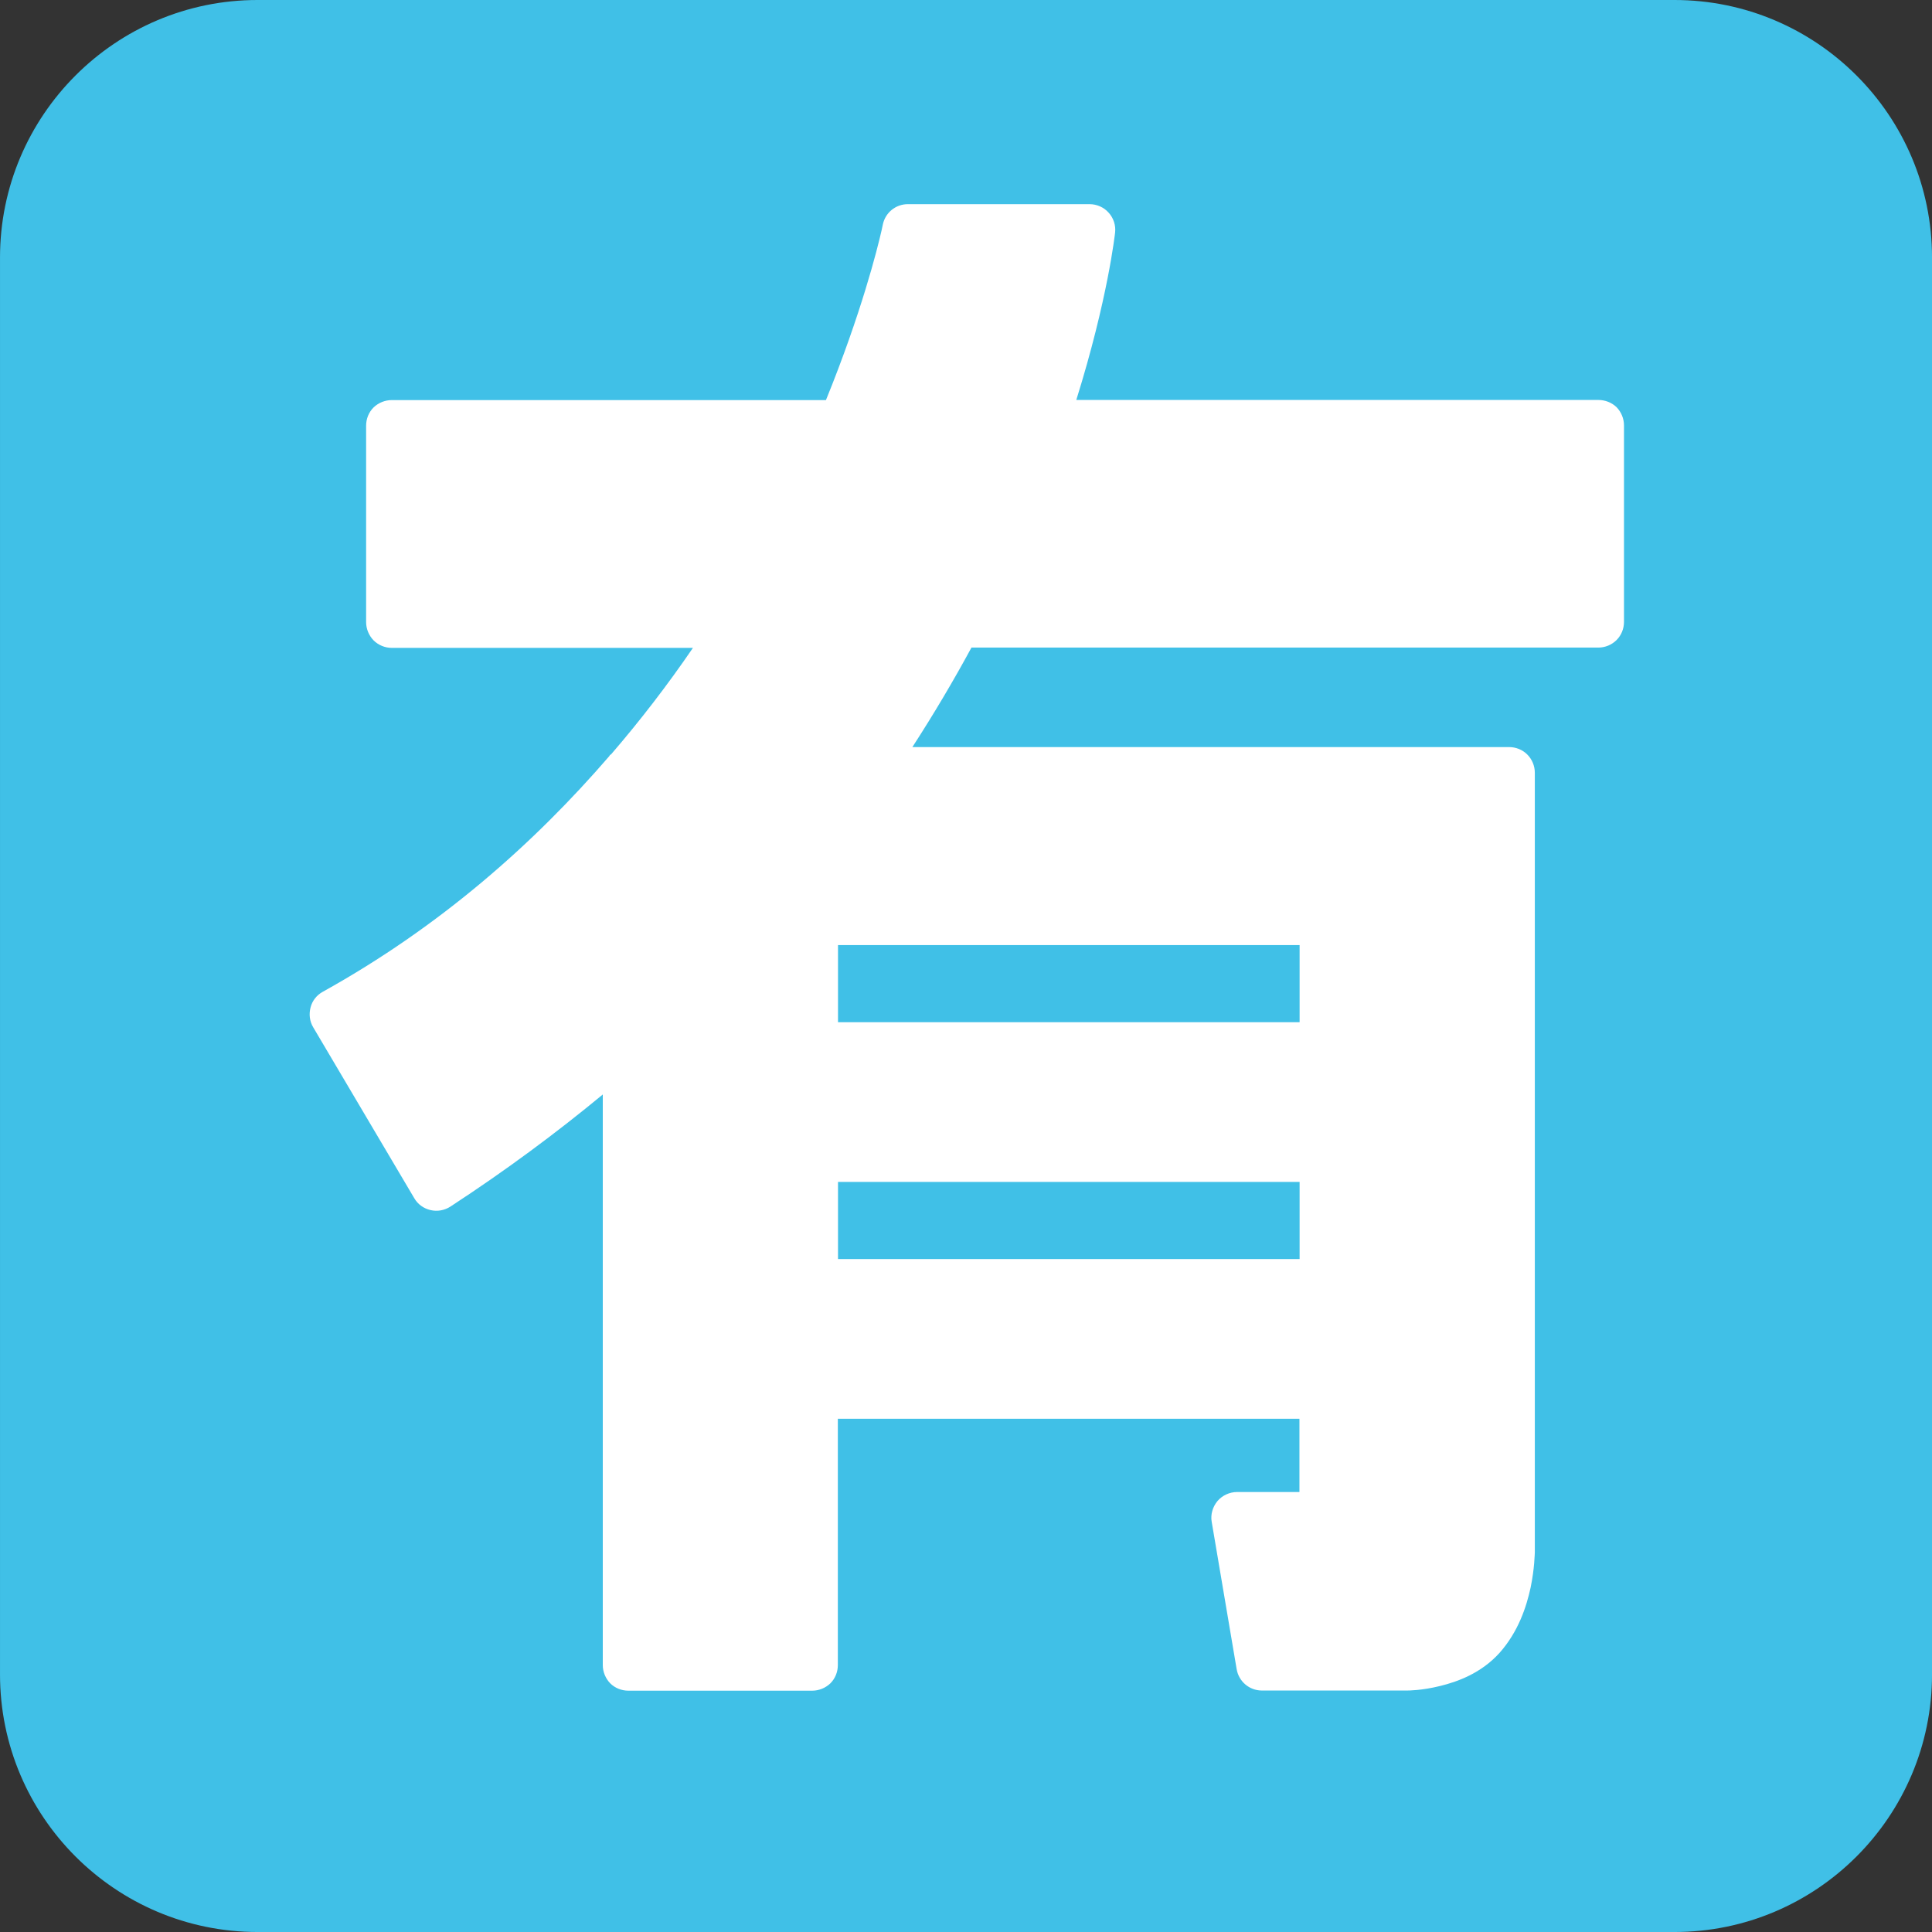 <?xml version="1.0" encoding="UTF-8"?>
<svg clip-rule="evenodd" fill-rule="evenodd" stroke-linejoin="round" stroke-miterlimit="2" version="1.1" viewBox="0 0 128 128" xml:space="preserve" xmlns="http://www.w3.org/2000/svg"><rect x="0" y="0" width="128" height="128" fill="#333333" stroke="none"/><g transform="matrix(.256 0 0 .256 -4.266 -4.267)"><path d="m516.67 83.343c0-36.794-29.881-66.676-66.667-66.676h-366.67c-36.786 0-66.667 29.882-66.667 66.676v366.65c0 36.794 29.881 66.677 66.667 66.677h366.67c36.786 0 66.667-29.883 66.667-66.677z" fill="#40c0e7"/><path d="m430.33 120.17h-135.12c8.167-26.125 10-43 10.042-43.334 0.208-1.875-0.417-3.75-1.667-5.125-1.25-1.416-3.083-2.208-4.958-2.208h-47c-3.167 0-5.875 2.208-6.5 5.333 0 0-0.083 0.417-0.292 1.375-1.083 4.792-5.291 21.584-14.416 44h-112.38c-1.75 0-3.459 0.709-4.709 1.917-1.25 1.25-1.916 2.958-1.916 4.708v50.834c0 1.75 0.708 3.458 1.916 4.708 1.25 1.25 2.959 1.958 4.709 1.958h77.958c-6.549 9.583-13.63 18.792-21.208 27.584-0.084 0.041-0.125 0.041-0.209 0.083-0.125 0.125-0.166 0.25-0.25 0.375-19.458 22.542-43.666 44.042-74.125 60.958-1.583 0.875-2.708 2.292-3.166 4.042-0.459 1.75-0.25 3.583 0.666 5.125l26.167 44.25c0.917 1.583 2.417 2.667 4.208 3.083 1.75 0.417 3.625 0.084 5.167-0.916 14.292-9.334 27.375-19.042 39.417-29v147.67c0 1.75 0.708 3.459 1.916 4.709 1.25 1.25 2.959 1.916 4.709 1.916h47.583c1.75 0 3.458-0.708 4.708-1.916 1.25-1.25 1.917-2.959 1.917-4.709v-63.75h119.46v18.959h-16.125c-1.958 0-3.833 0.875-5.083 2.333-1.25 1.5-1.833 3.5-1.5 5.375l6.458 38.125c0.542 3.208 3.292 5.542 6.542 5.542h37.542c0.333 0 3.833 0 8.541-1.167 4.625-1.125 10.667-3.333 15.417-8.583 4.875-5.5 6.958-11.917 8.042-16.917 1.041-5.042 1.041-8.75 1.083-9.042v-201.83c0-1.75-0.708-3.458-1.958-4.708s-2.959-1.917-4.709-1.917h-154.42c5.666-8.75 10.75-17.375 15.291-25.75h162.25c1.75 0 3.459-0.708 4.709-1.958s1.916-2.959 1.916-4.709v-50.833c0-1.75-0.708-3.458-1.916-4.708-1.25-1.209-2.959-1.875-4.709-1.875zm-196.79 202.38h119.46v19.958h-119.46zm119.46-41.334h-119.46v-19.958h119.46z" fill="#fff" fill-rule="nonzero"/></g></svg>
